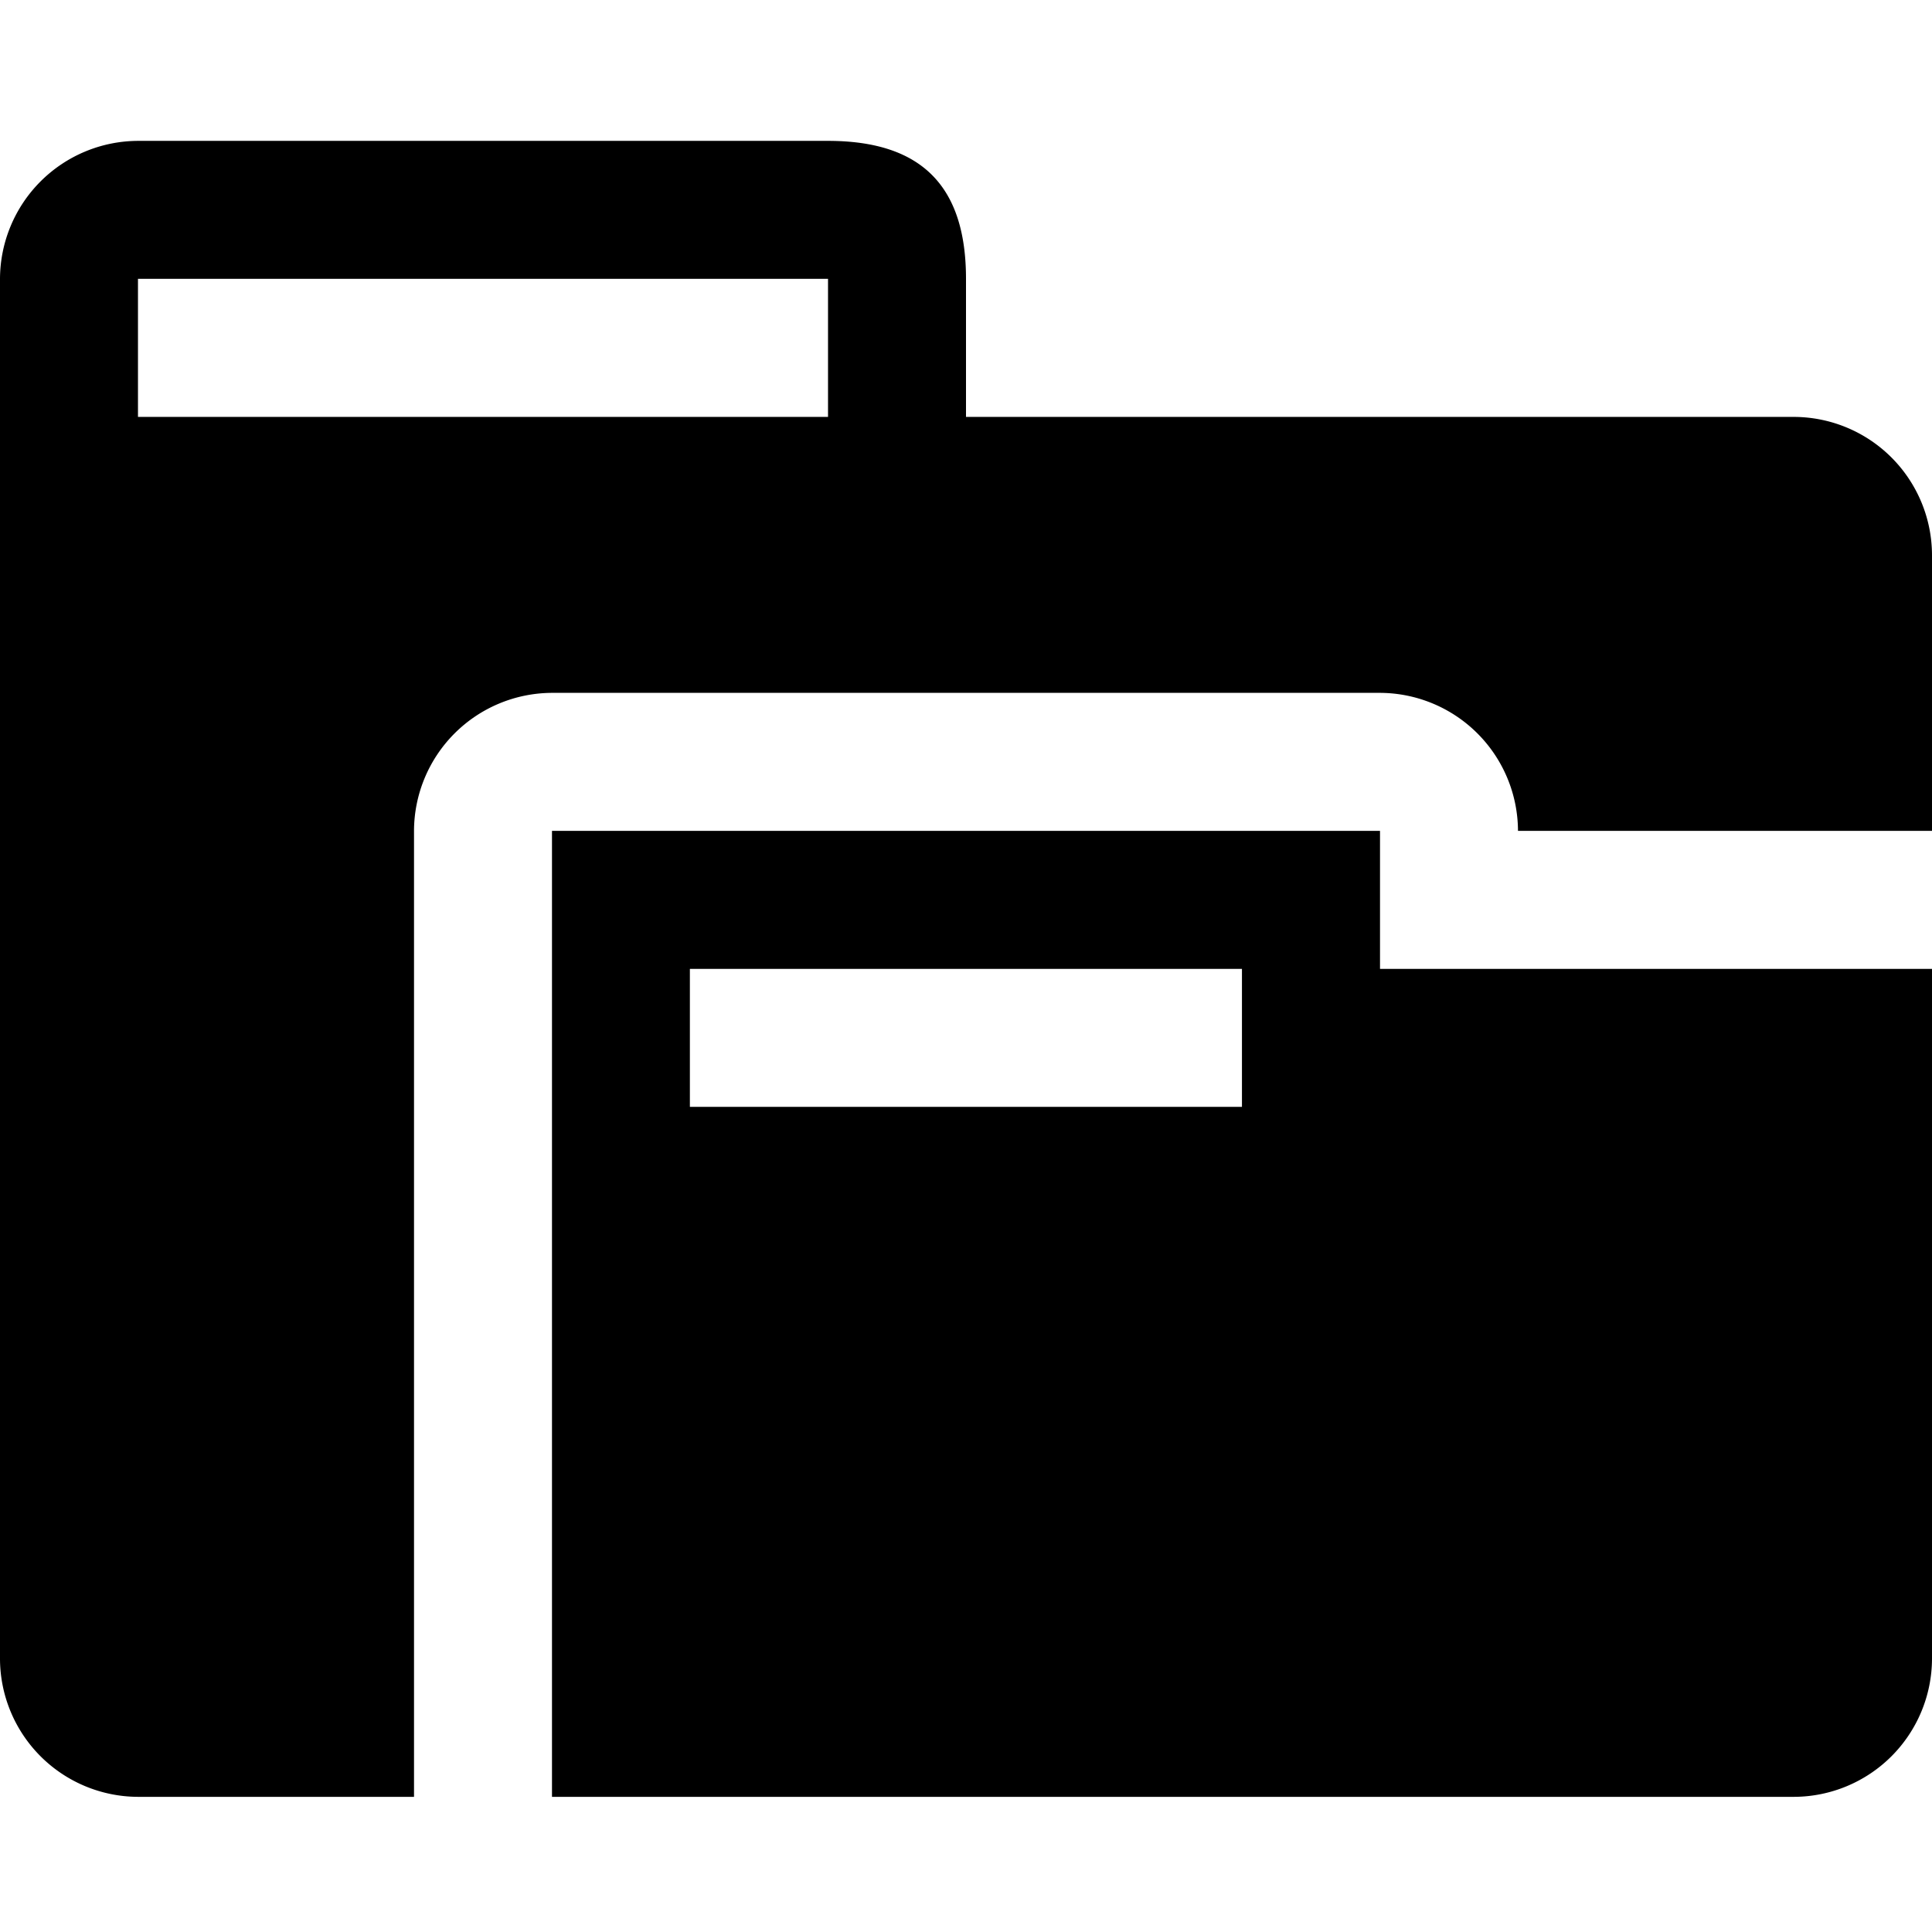 <svg width="24" height="24" viewbox="0 0 24 24"  xmlns="http://www.w3.org/2000/svg"><path d="M17.143 10.321H6.857v12h15.429A1.72 1.72 0 0 0 24 20.607v-8.571h-6.857V10.32zm-1.714 3.429H8.57v-1.714h6.858v1.714zm6.857-8.571H12V3.464c0-1.131-.531-1.714-1.714-1.714H1.714A1.72 1.72 0 0 0 0 3.464v17.143a1.72 1.72 0 0 0 1.714 1.714h3.429v-12a1.72 1.72 0 0 1 1.714-1.714h10.286a1.72 1.72 0 0 1 1.714 1.714H24V6.893a1.72 1.72 0 0 0-1.714-1.714zm-12 0H1.714V3.464h8.572V5.18z"  /></svg>
